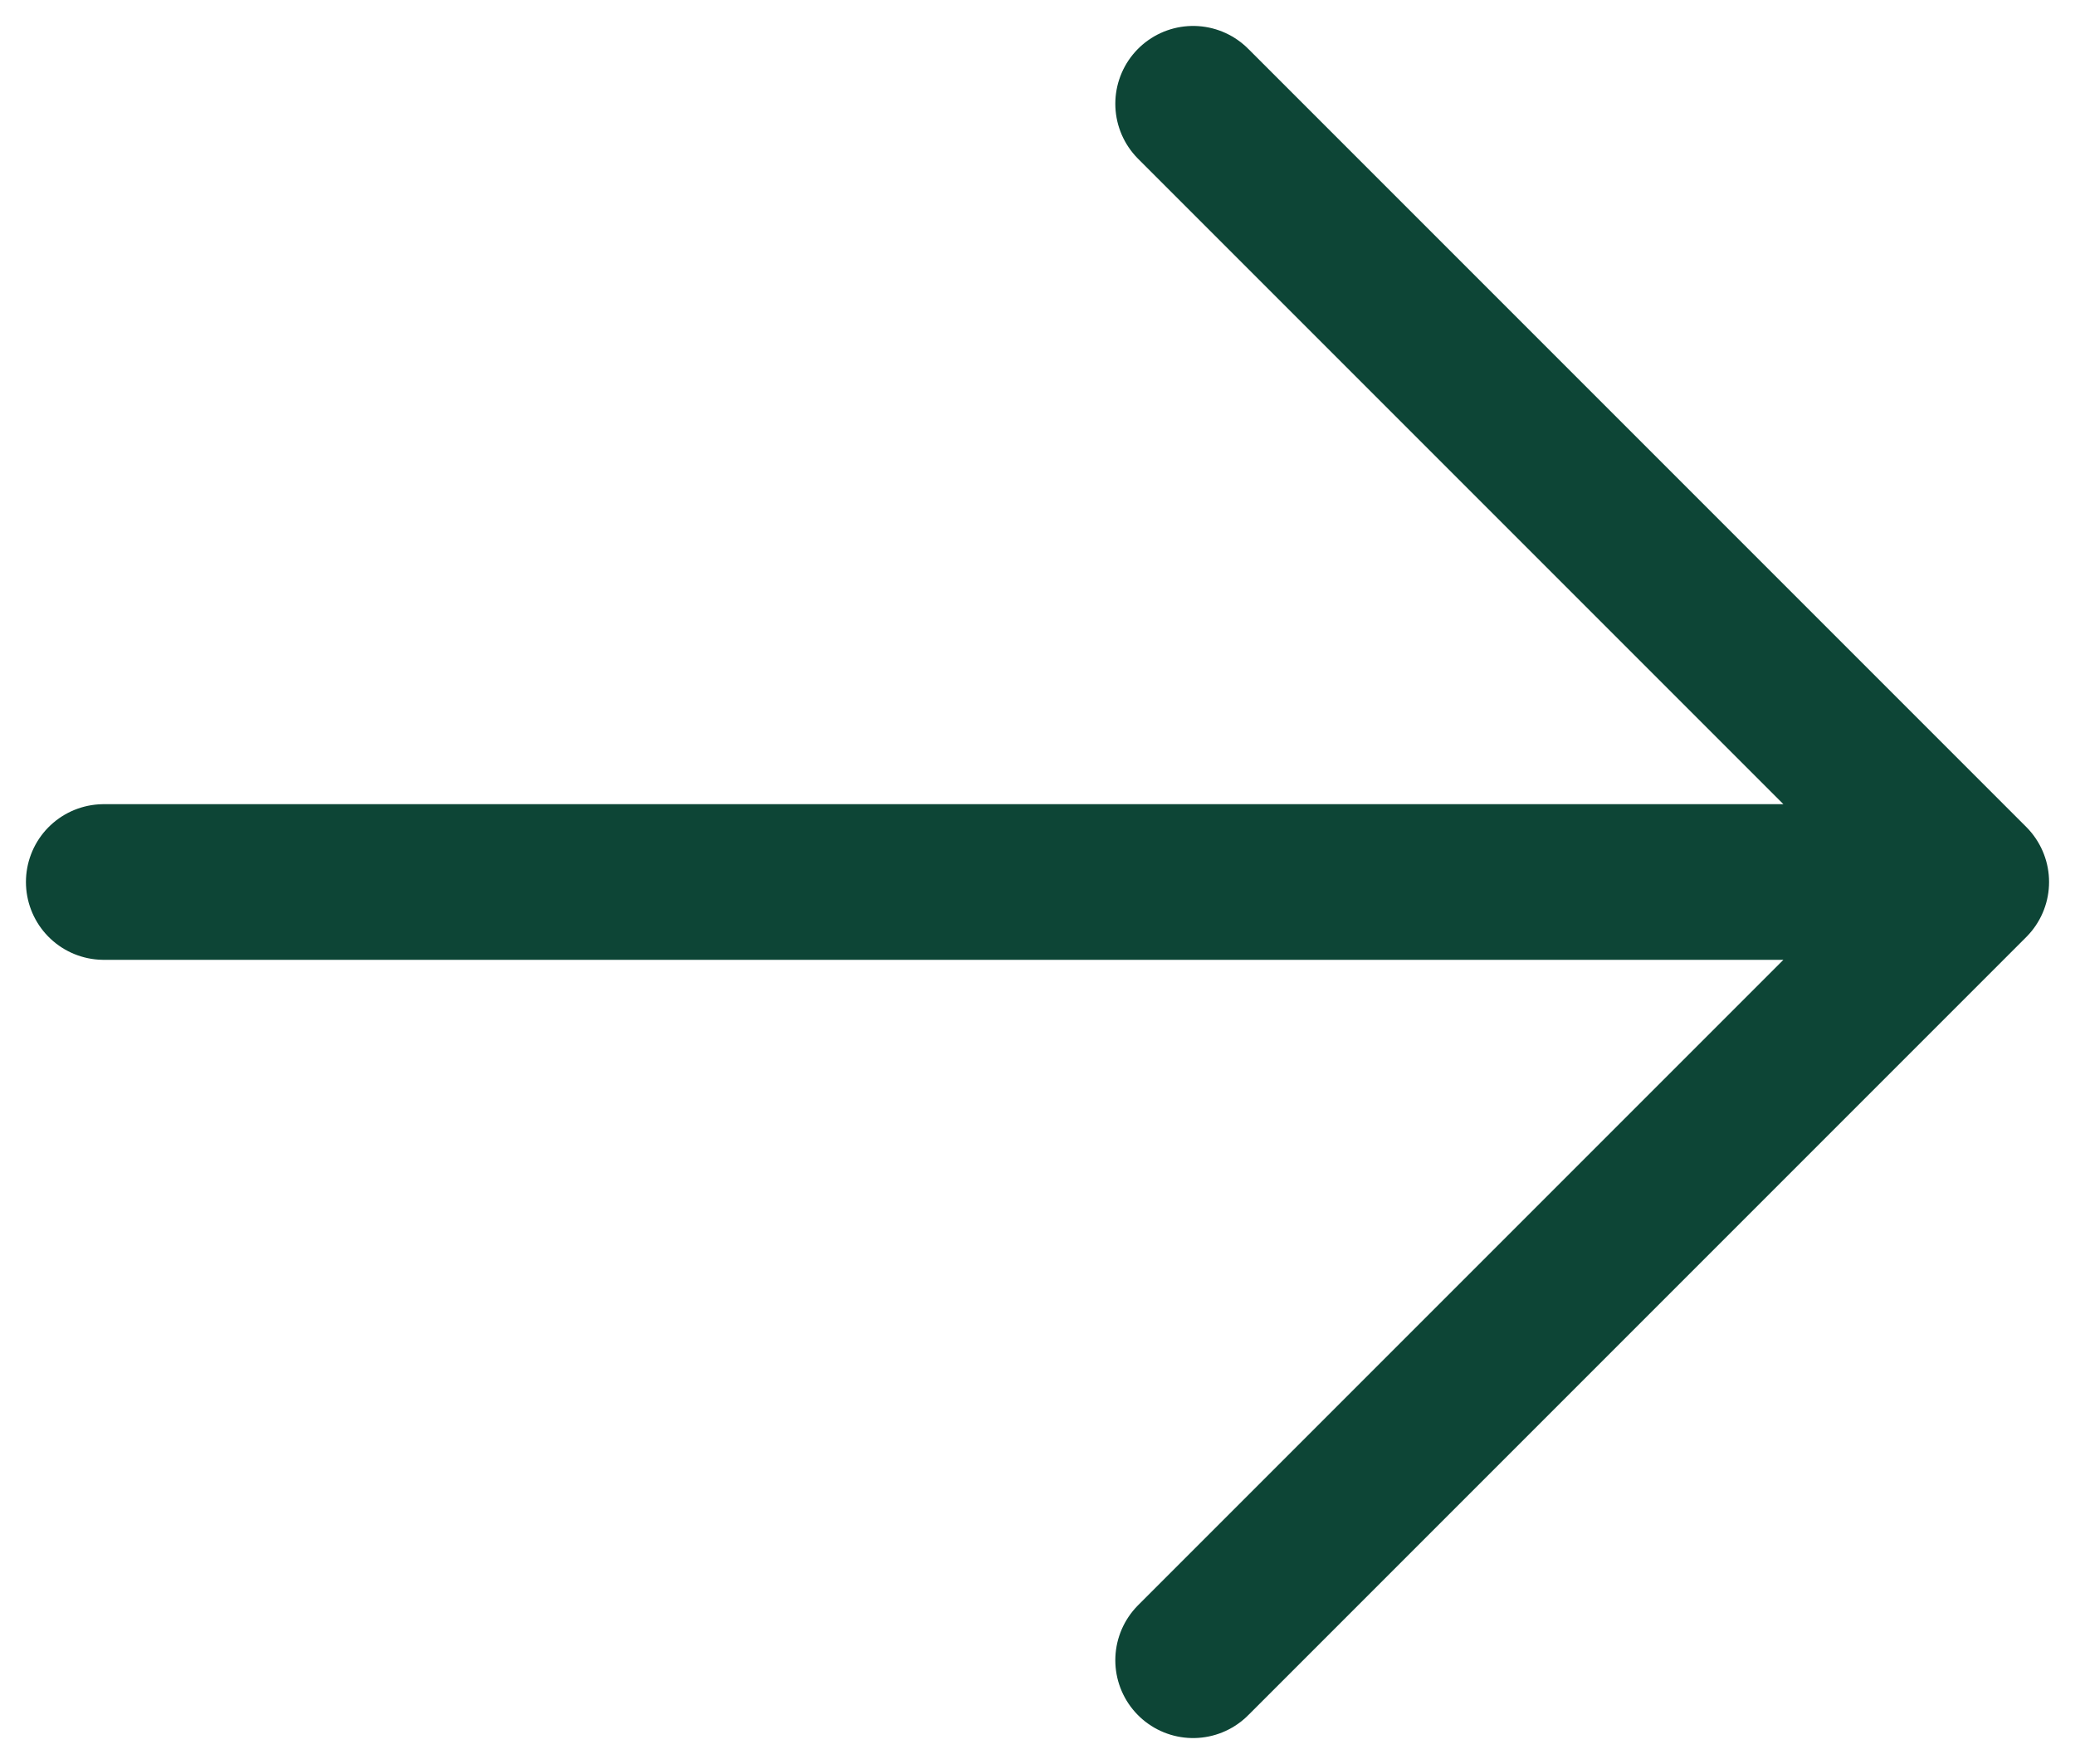 <svg width="20" height="17" viewBox="0 0 20 17" fill="none" xmlns="http://www.w3.org/2000/svg">
<path d="M11.5 1L19 8.5M19 8.5L11.5 16M19 8.5H1" stroke="#0D4536" stroke-width="1.5" stroke-linecap="round" stroke-linejoin="round"/>
</svg>
